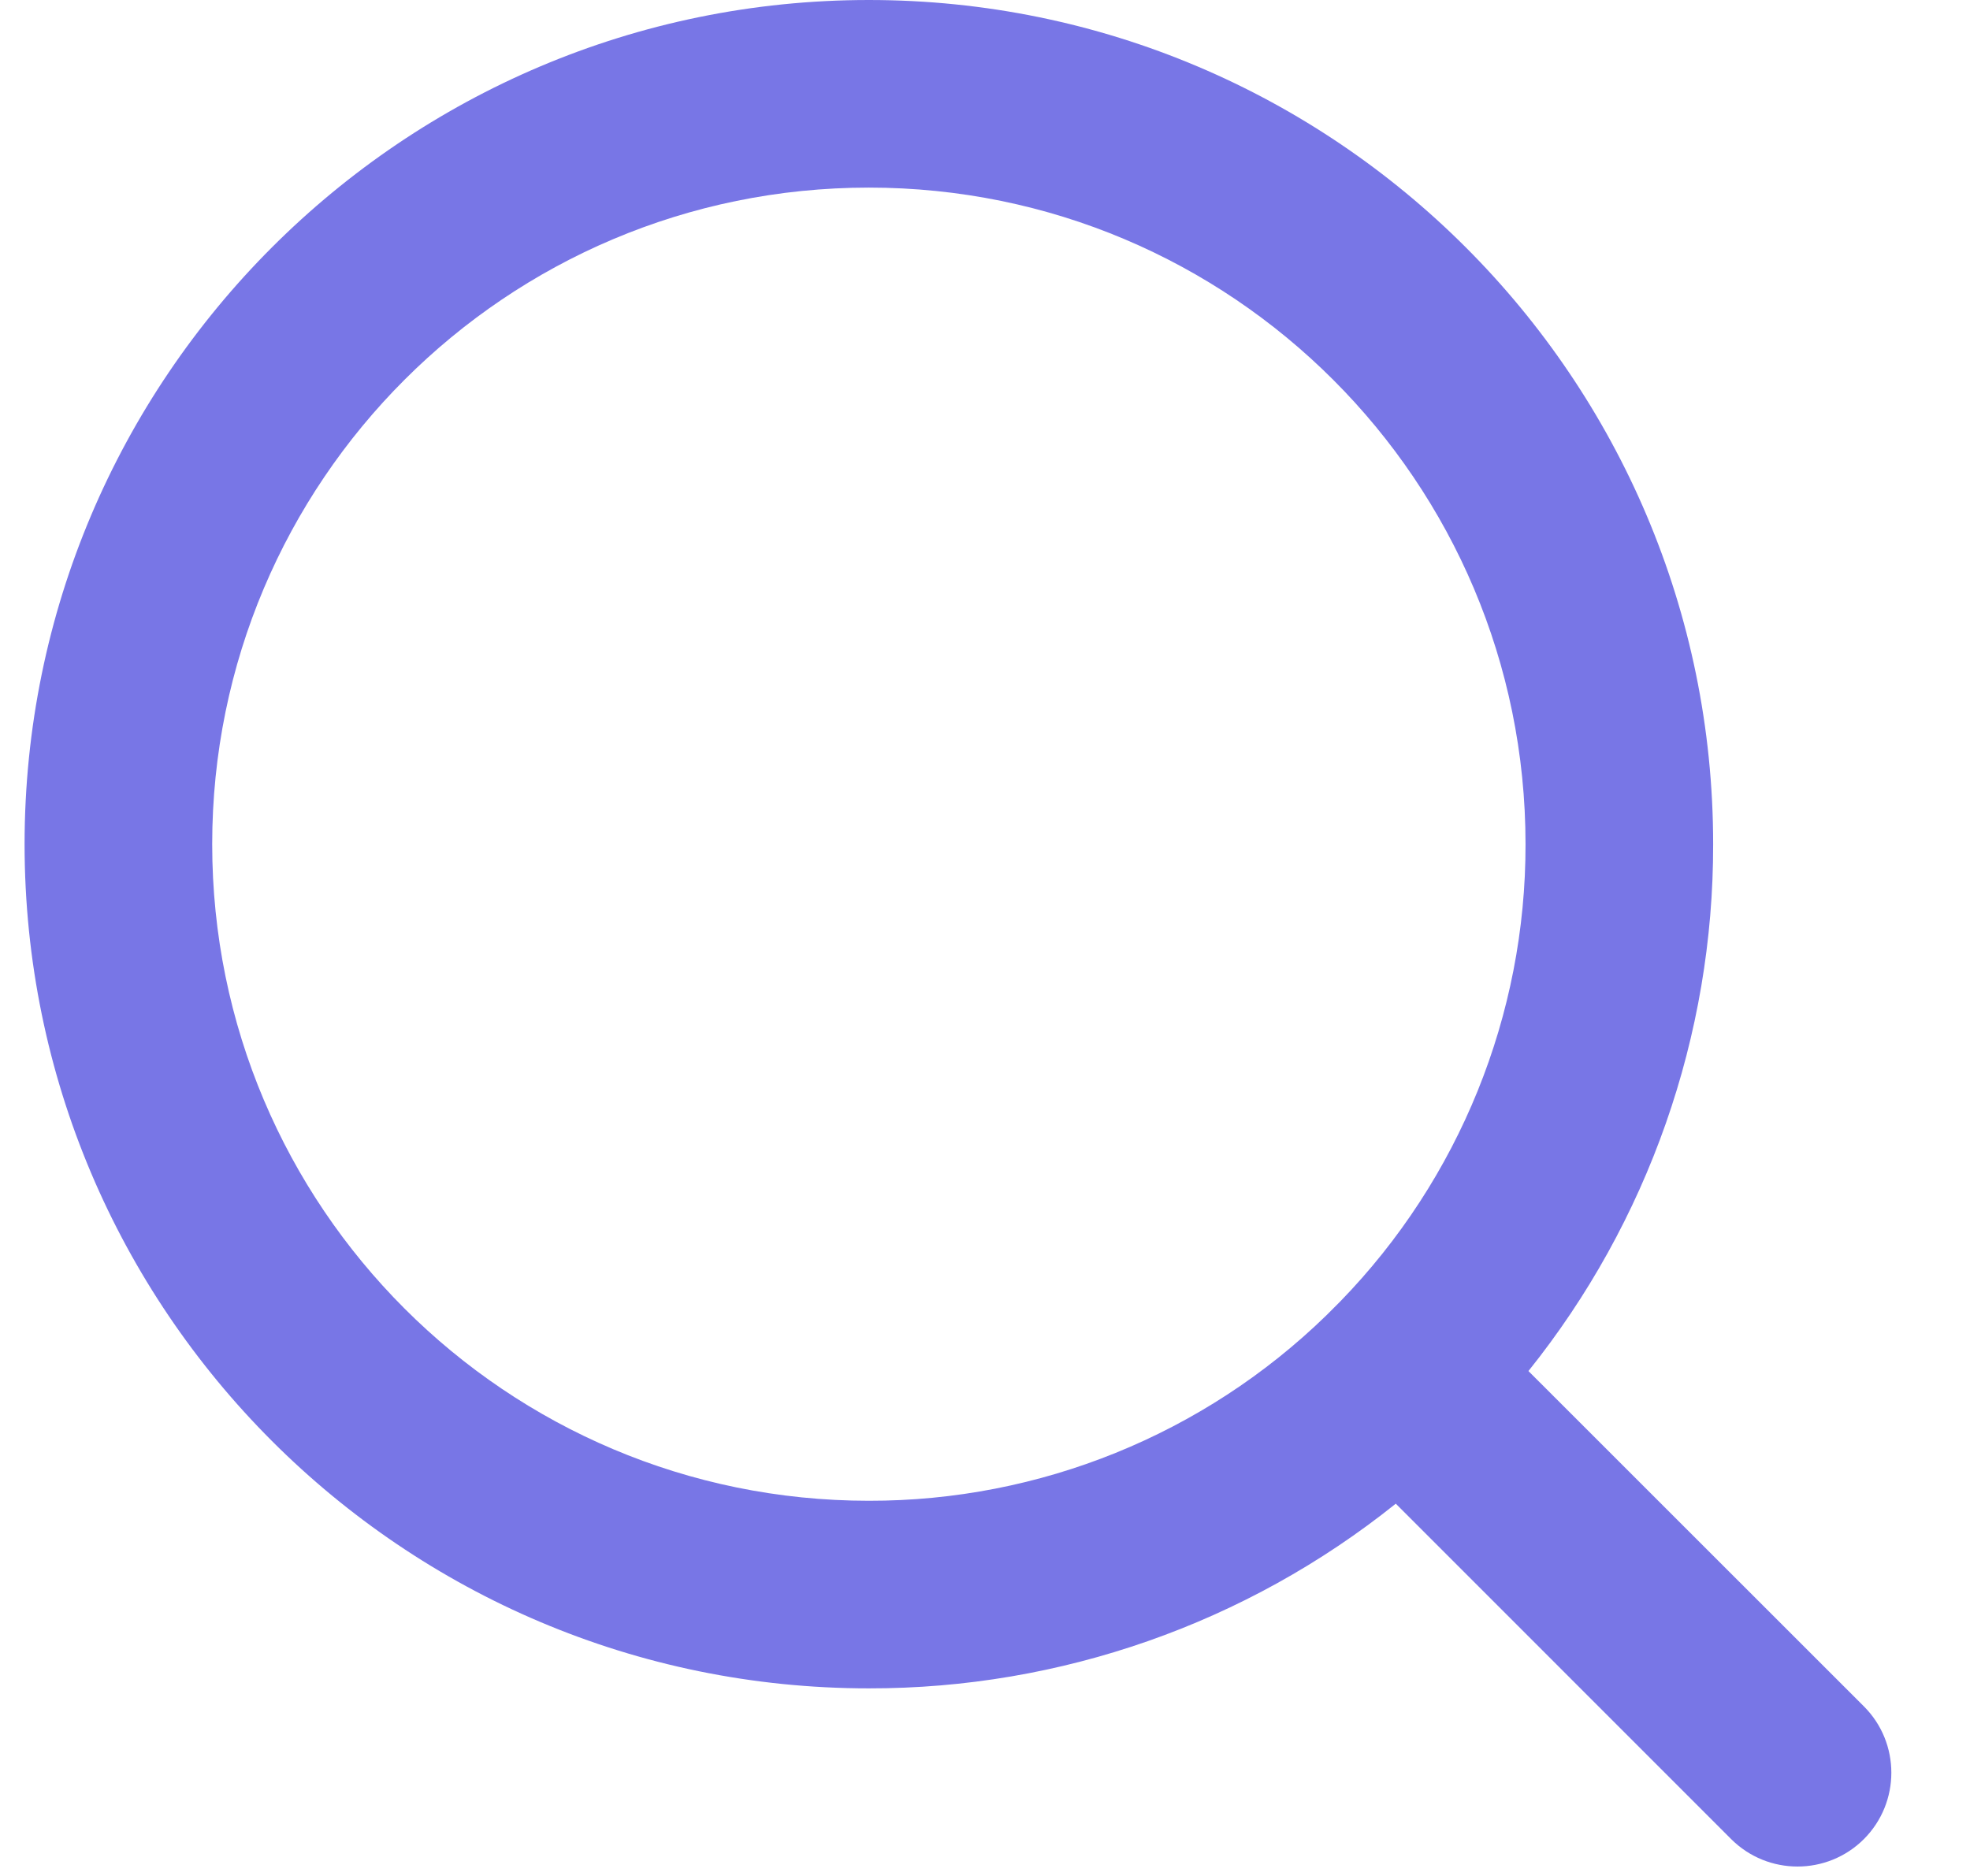 <svg width="21" height="20" viewBox="0 0 21 20" fill="none" xmlns="http://www.w3.org/2000/svg">
<path d="M16.293 14.617L19.869 18.192C20.259 18.582 20.259 19.216 19.869 19.607C19.478 19.997 18.845 19.997 18.454 19.607L14.879 16.031C13.286 17.308 11.304 18.003 9.262 18C4.294 18 0.262 13.968 0.262 9C0.262 4.032 4.294 0 9.262 0C14.23 0 18.262 4.032 18.262 9C18.265 11.042 17.57 13.024 16.293 14.617ZM14.287 13.875C15.556 12.57 16.265 10.82 16.262 9C16.262 5.132 13.129 2 9.262 2C5.394 2 2.262 5.132 2.262 9C2.262 12.867 5.394 16 9.262 16C11.083 16.003 12.832 15.294 14.137 14.025L14.287 13.875Z" fill="#7876E6"/>
</svg>
